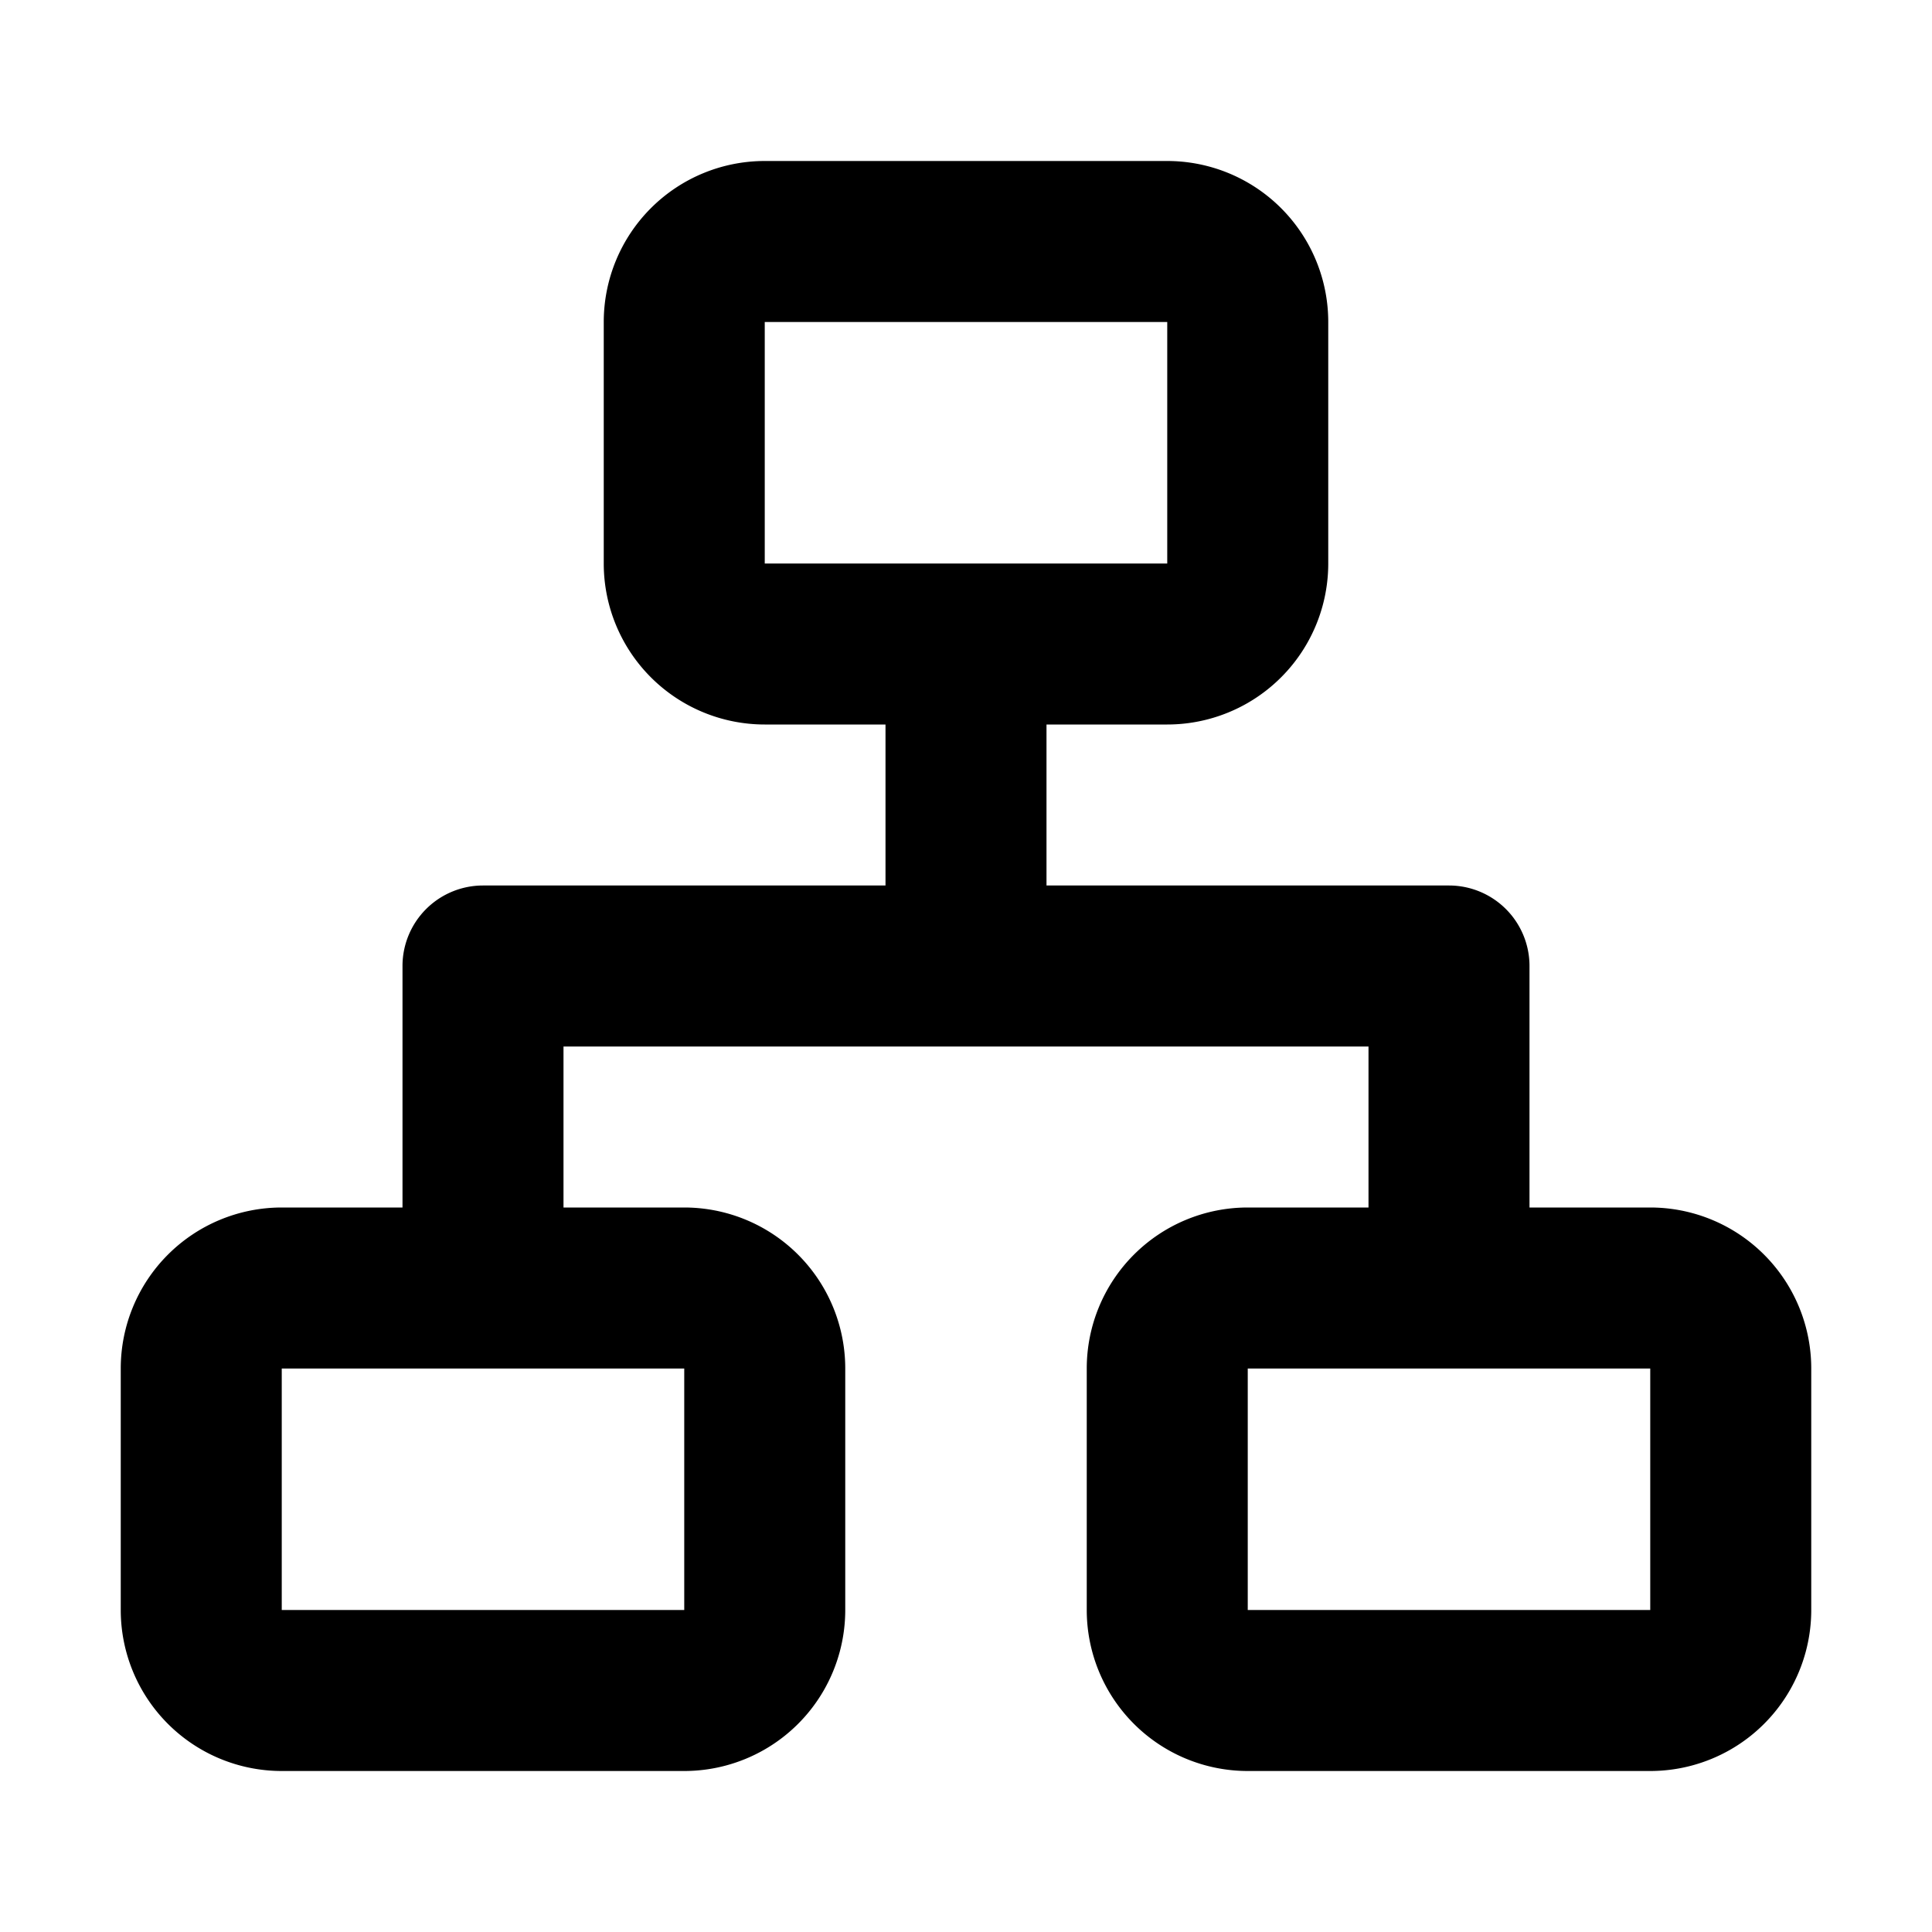 <svg width="24" height="24" fill="none" xmlns="http://www.w3.org/2000/svg" viewBox="0 0 24 24"><path fill-rule="evenodd" clip-rule="evenodd" d="M7.5 4a2 2 0 012-2h5a2 2 0 012 2v3a2 2 0 01-2 2H13v2h5a1 1 0 011 1v3h1.5a2 2 0 012 2v3a2 2 0 01-2 2h-5a2 2 0 01-2-2v-3a2 2 0 012-2H17v-2H7v2h1.5a2 2 0 012 2v3a2 2 0 01-2 2h-5a2 2 0 01-2-2v-3a2 2 0 012-2H5v-3a1 1 0 011-1h5V9H9.5a2 2 0 01-2-2V4zm-4 13v3h5v-3h-5zm12 0v3h5v-3h-5zm-1-13h-5v3h5V4z" fill="currentColor"/></svg>